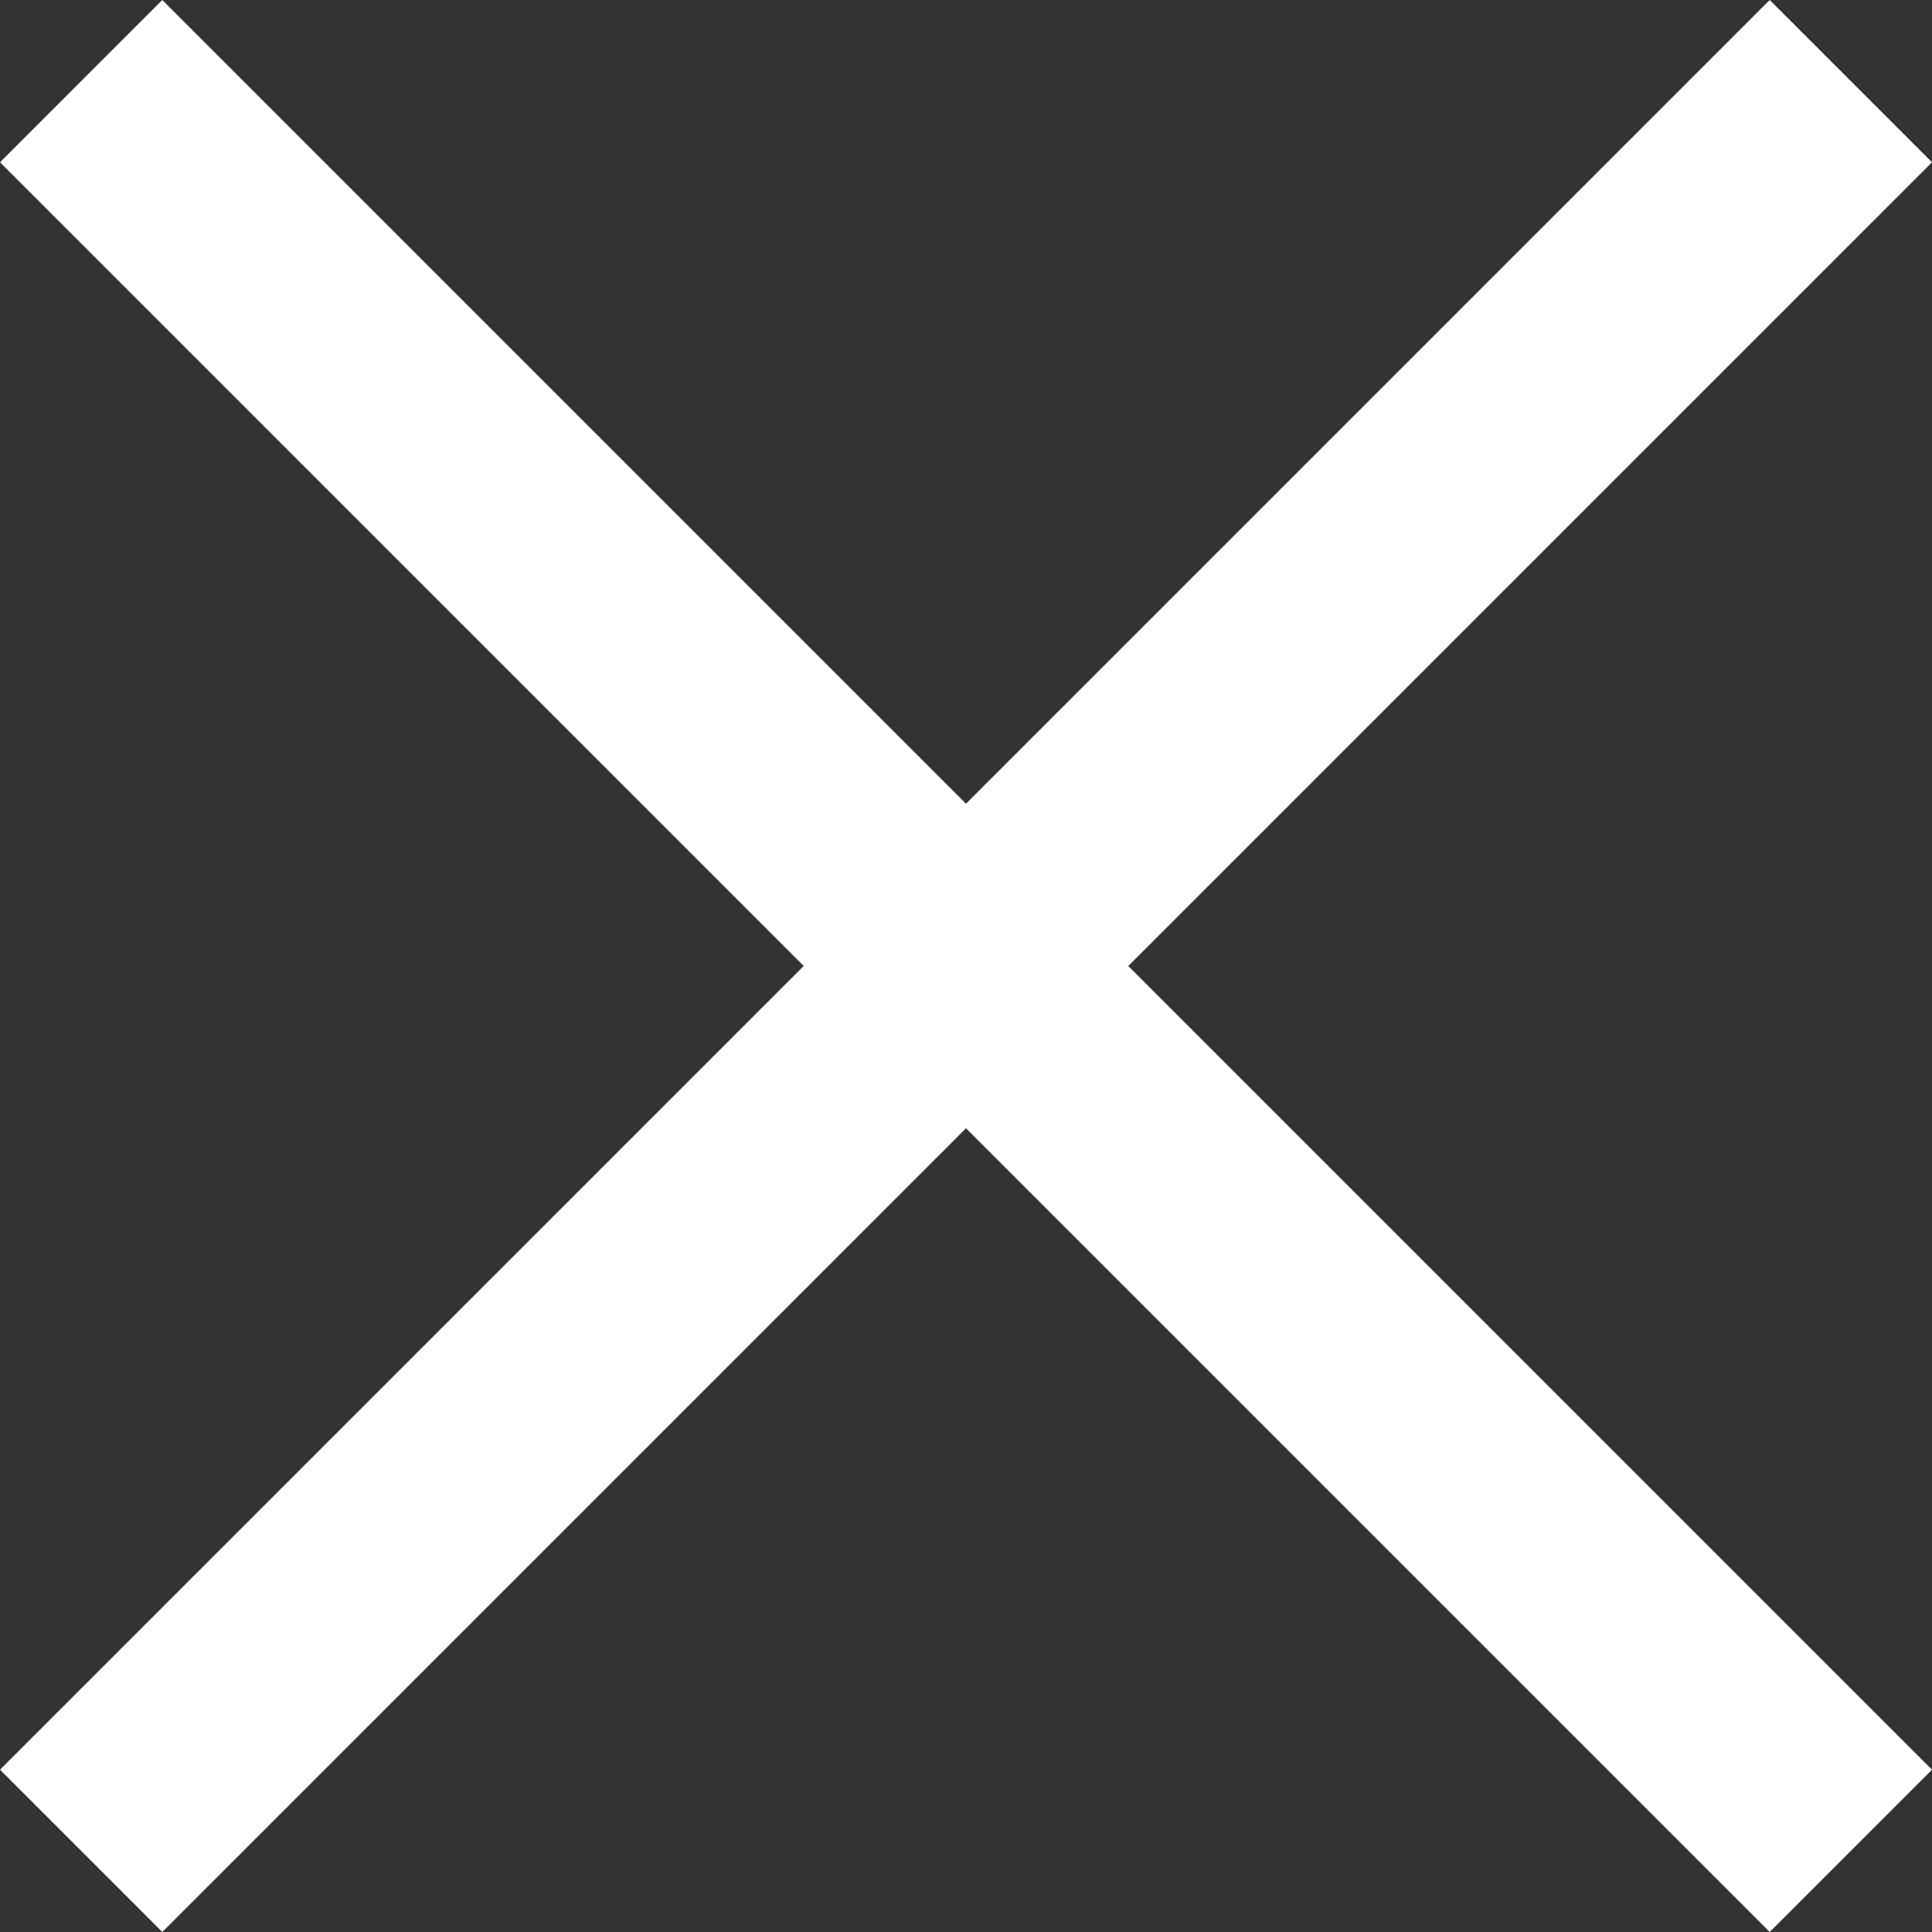 <svg width="17" height="17" viewBox="0 0 17 17" fill="none" xmlns="http://www.w3.org/2000/svg">
<rect x="0" y="0" width="17" height="17" fill="#333333" stroke="none"/>
<path fill-rule="evenodd" clip-rule="evenodd" d="M0 1.428L7.072 8.5L0 15.572L1.428 17L8.5 9.928L15.572 17L17 15.572L9.928 8.5L17 1.428L15.572 0L8.5 7.072L1.428 0L0 1.428Z" fill="white"/>
</svg>
